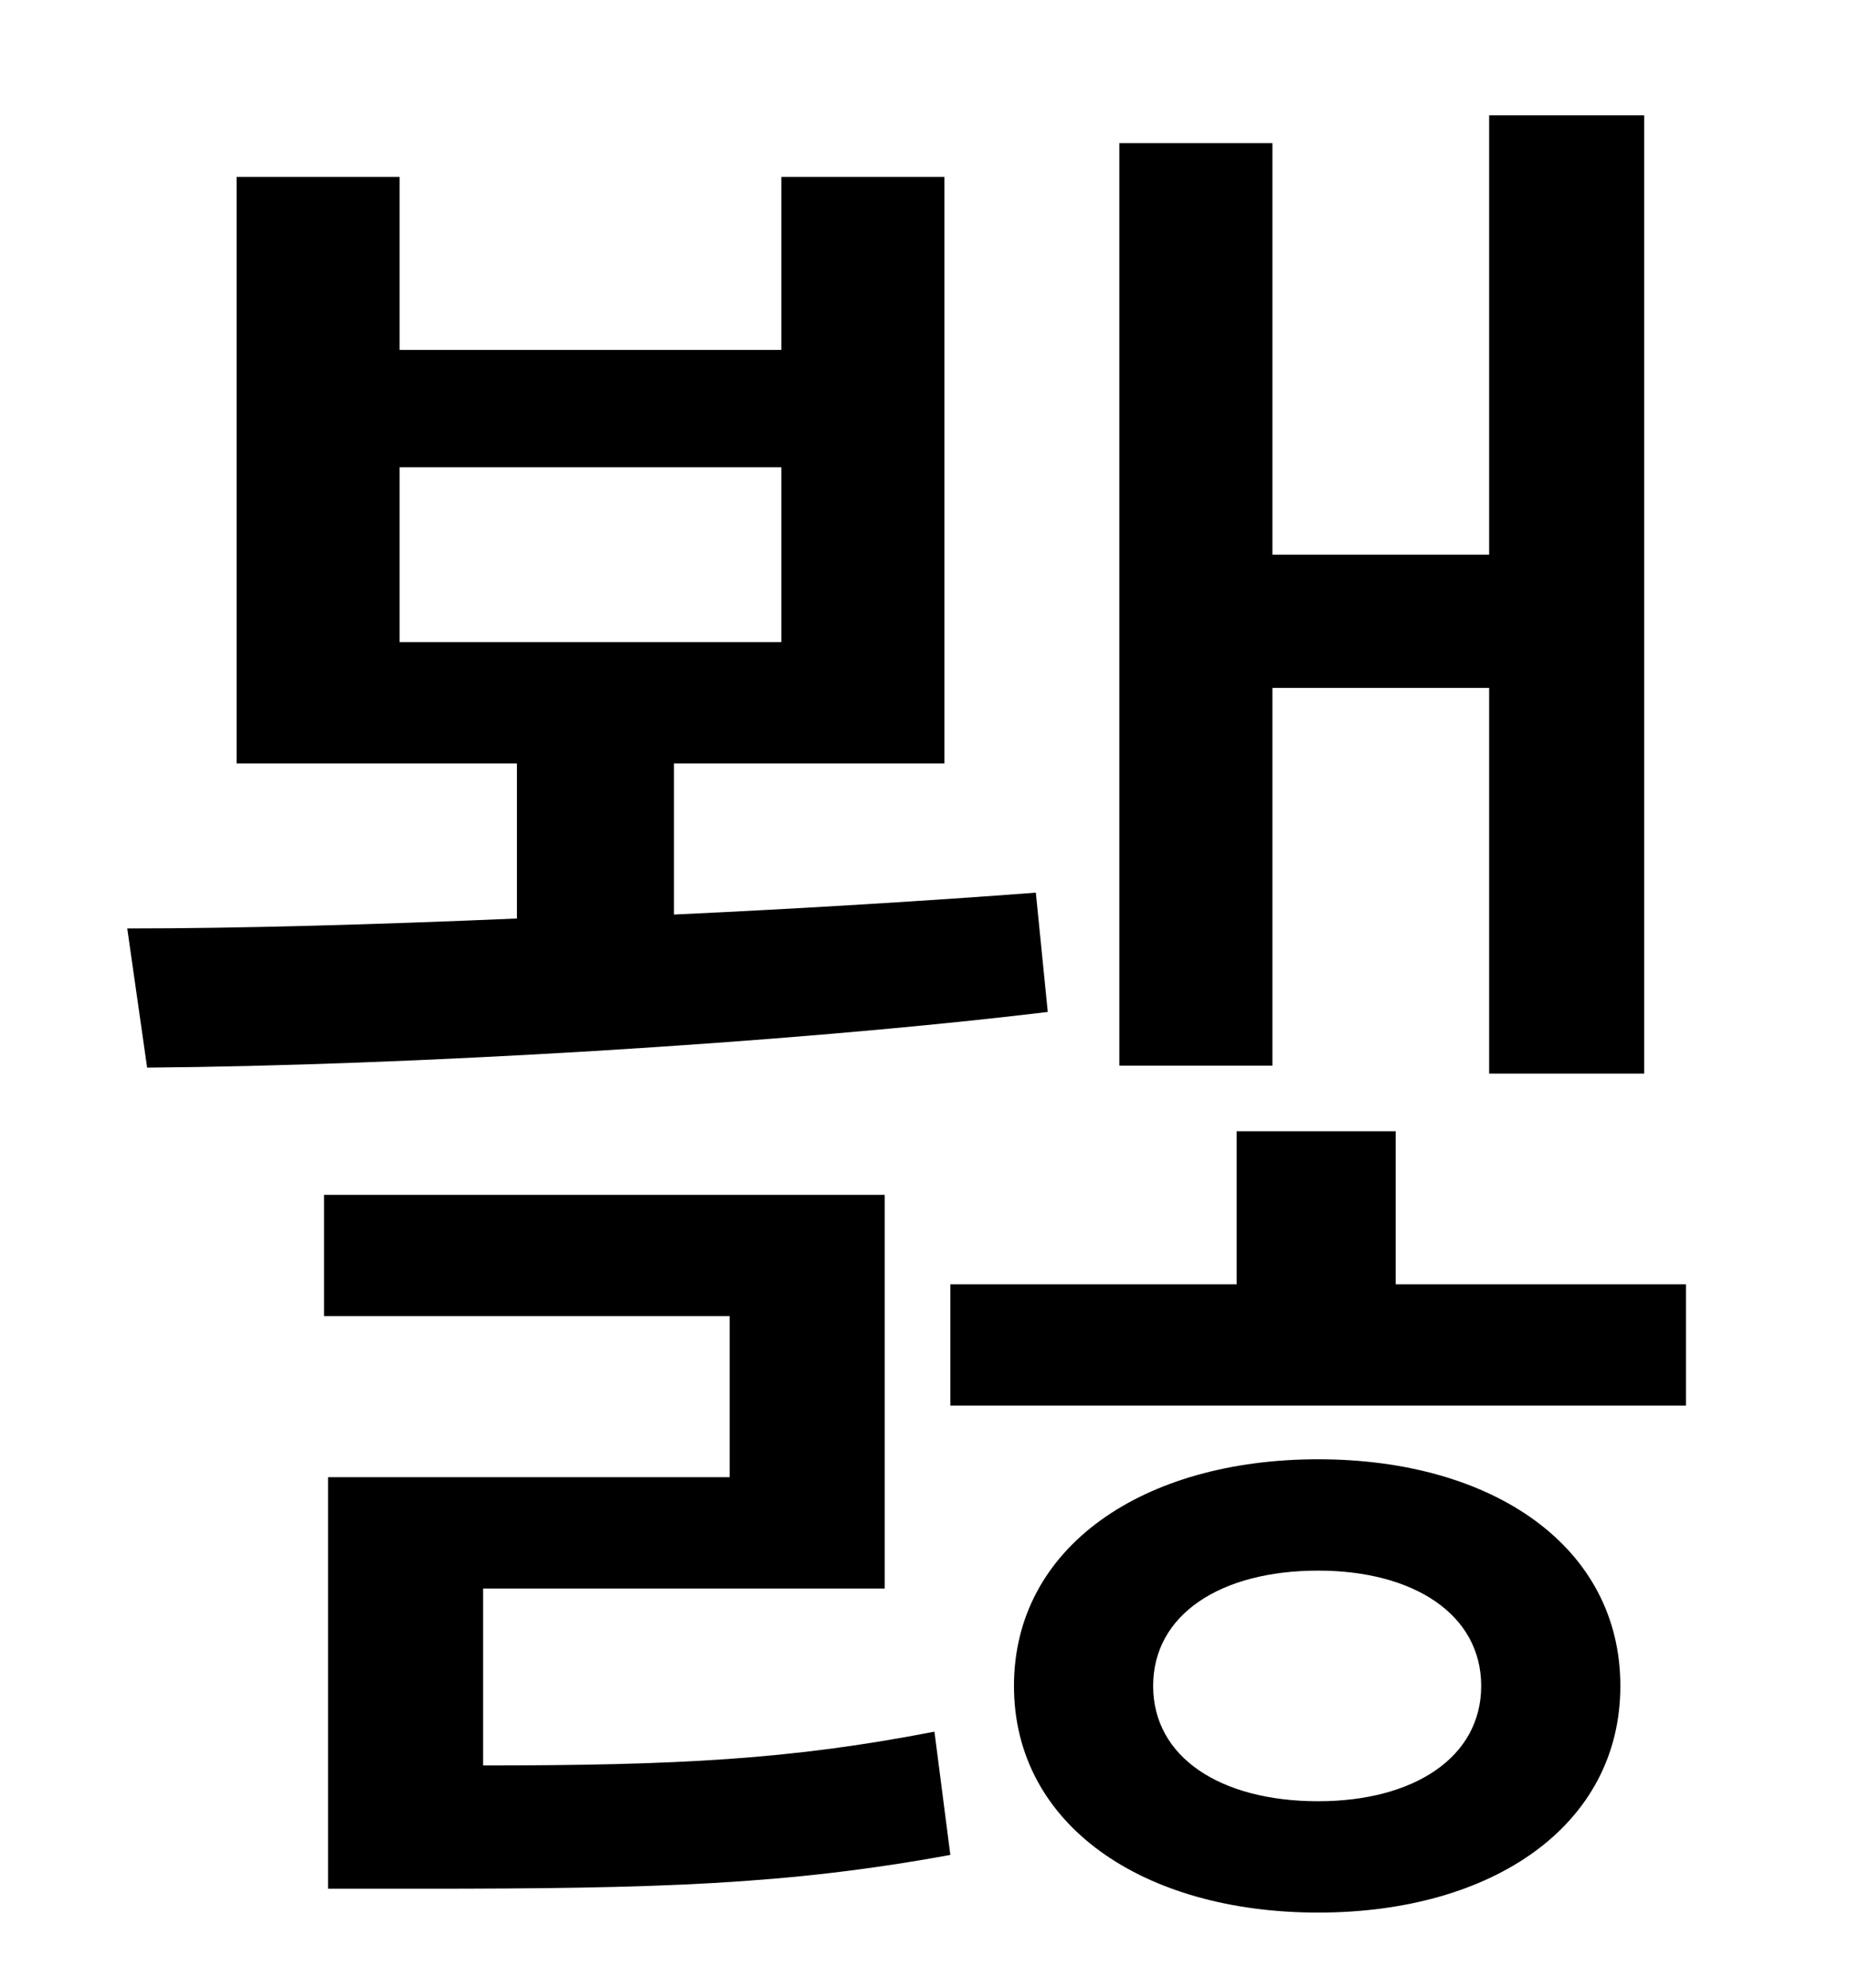 <?xml version="1.0" standalone="no"?>
<!DOCTYPE svg PUBLIC "-//W3C//DTD SVG 1.1//EN" "http://www.w3.org/Graphics/SVG/1.1/DTD/svg11.dtd" >
<svg xmlns="http://www.w3.org/2000/svg" xmlns:xlink="http://www.w3.org/1999/xlink" version="1.1" viewBox="-10 0 930 1000">
   <path fill="currentColor"
d="M630 346v190h-77v-464h77v207h109v-221h78v482h-78v-194h-109zM191 235v88h192v-88h-192zM511 449l6 60c-133 16 -324 27 -453 28l-10 -70c57 0 126 -2 196 -5v-78h-141v-295h82v87h192v-87h82v295h-136v76c65 -3 129 -7 182 -11zM233 799v89c98 0 155 -3 227 -17l8 62
c-82 15 -147 17 -266 17h-47v-207h202v-81h-204v-61h282v198h-202zM653 906c48 0 82 -22 82 -58s-34 -58 -82 -58c-49 0 -83 22 -83 58s34 58 83 58zM653 734c88 0 152 44 152 114s-64 114 -152 114s-153 -44 -153 -114s65 -114 153 -114zM692 646h146v61h-370v-61h144v-77
h80v77z" />
</svg>
